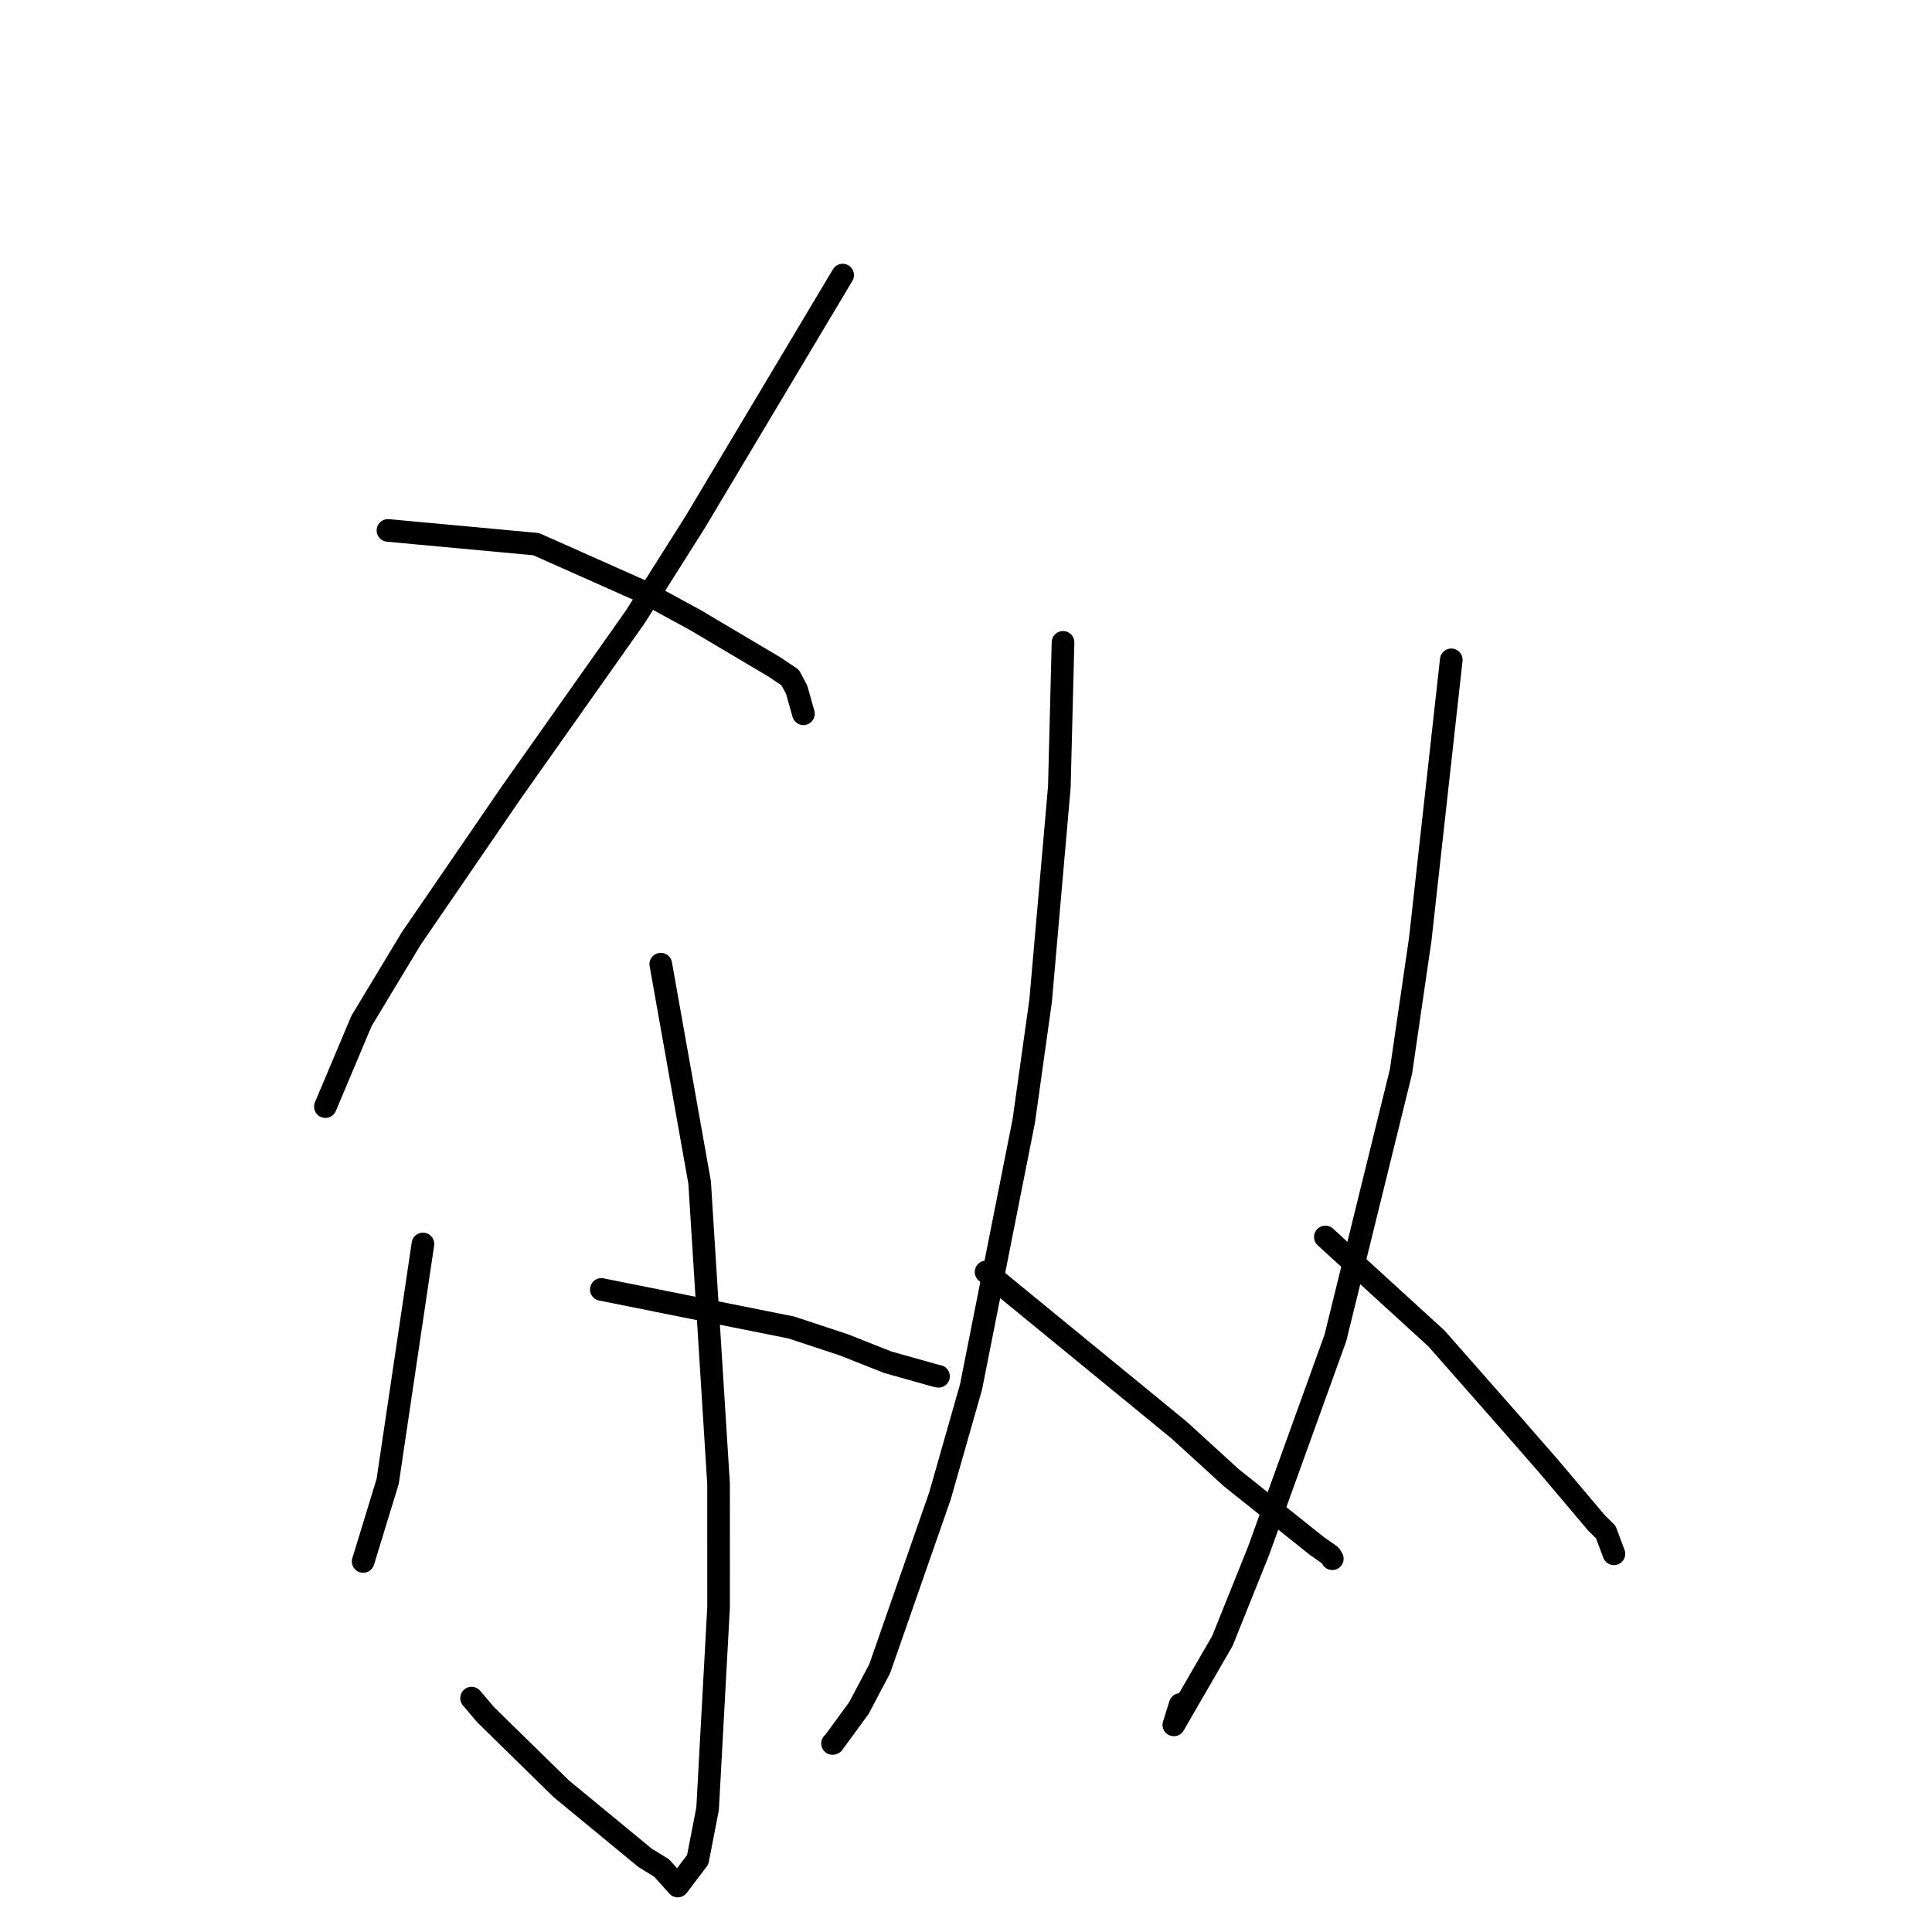 <?xml version="1.0" standalone="no"?>
    <svg width="256" height="256" xmlns="http://www.w3.org/2000/svg" version="1.1">
    <polyline stroke="black" stroke-width="3" stroke-linecap="round" fill="transparent" stroke-linejoin="round" points="111.657 36.452 92.125 69.163 84.155 81.772 67.778 104.969 54.474 124.384 47.9 135.283 43.552 145.599 43.118 146.631 " />
        <polyline stroke="black" stroke-width="3" stroke-linecap="round" fill="transparent" stroke-linejoin="round" points="51.406 70.285 71.044 72.103 85.336 78.462 92.168 82.18 102.567 88.349 104.696 89.769 105.561 91.38 106.269 93.904 106.458 94.58 " />
        <polyline stroke="black" stroke-width="3" stroke-linecap="round" fill="transparent" stroke-linejoin="round" points="87.557 127.755 92.705 156.68 95.212 196.594 95.217 212.946 93.759 239.681 92.452 246.415 89.805 249.909 87.678 247.529 85.471 246.17 74.367 237.017 64.365 227.222 62.484 225.009 " />
        <polyline stroke="black" stroke-width="3" stroke-linecap="round" fill="transparent" stroke-linejoin="round" points="56.041 164.833 51.368 196.294 48.206 206.629 48.119 206.899 " />
        <polyline stroke="black" stroke-width="3" stroke-linecap="round" fill="transparent" stroke-linejoin="round" points="79.678 170.858 104.831 175.894 111.797 178.192 117.64 180.505 124.01 182.295 124.229 182.34 124.318 182.358 124.358 182.367 " />
        <polyline stroke="black" stroke-width="3" stroke-linecap="round" fill="transparent" stroke-linejoin="round" points="140.856 85.116 140.369 104.276 137.884 132.648 135.66 148.506 128.666 183.782 124.546 198.228 116.564 221.113 113.804 226.33 110.398 230.991 110.315 231.019 " />
        <polyline stroke="black" stroke-width="3" stroke-linecap="round" fill="transparent" stroke-linejoin="round" points="130.659 168.54 156.238 189.493 163.151 195.802 174.503 204.858 176.247 206.08 176.496 206.47 176.539 206.537 " />
        <polyline stroke="black" stroke-width="3" stroke-linecap="round" fill="transparent" stroke-linejoin="round" points="192.301 87.433 188.192 124.448 185.636 141.988 176.944 177.289 166.766 205.497 161.972 217.431 155.54 228.557 156.389 225.85 " />
        <polyline stroke="black" stroke-width="3" stroke-linecap="round" fill="transparent" stroke-linejoin="round" points="175.616 163.906 190.348 177.364 200.661 189.082 205.19 194.271 211.538 201.787 212.777 203.016 213.704 205.491 213.853 205.89 " />
        </svg>